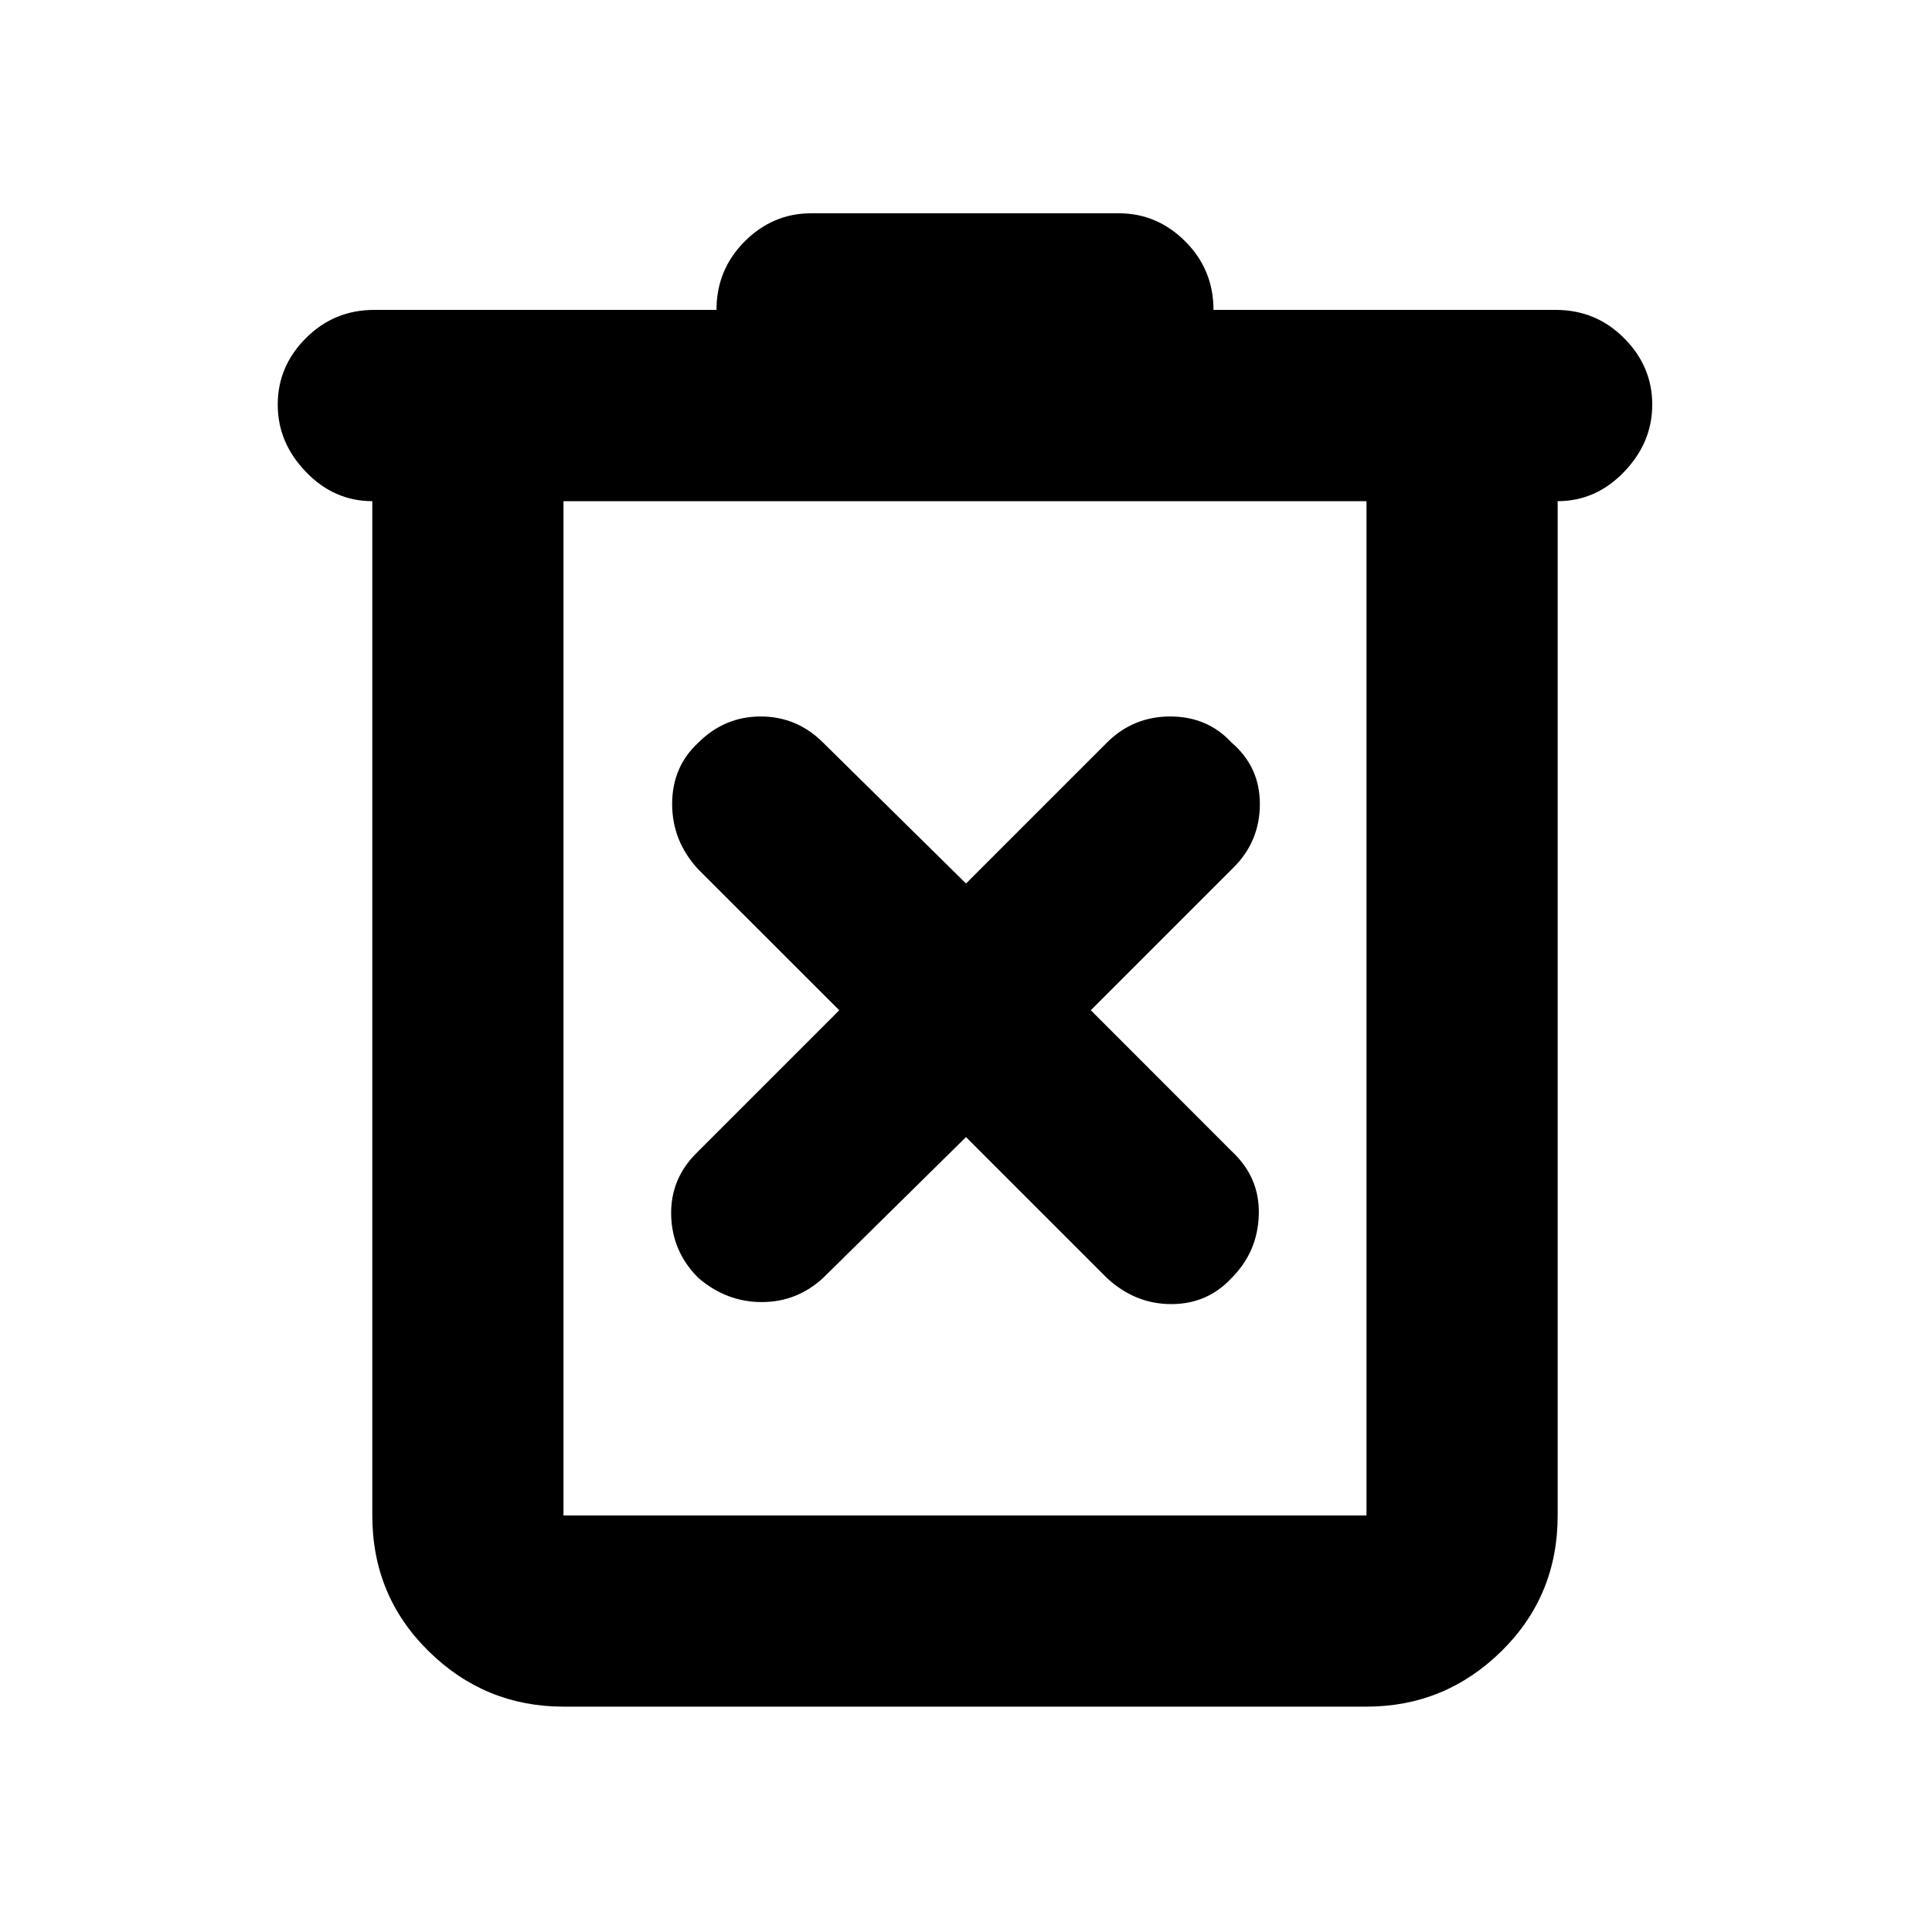 <svg xmlns="http://www.w3.org/2000/svg" height="20" width="20"><path d="M5.833 17.667q-.812 0-1.395-.573-.584-.573-.584-1.406v-10.5q-.396 0-.687-.303-.292-.302-.292-.697 0-.396.292-.688.291-.292.708-.292h3.542q0-.416.291-.708.292-.292.688-.292h3.187q.396 0 .688.292.291.292.291.708h3.542q.417 0 .708.292.292.292.292.688 0 .395-.292.697-.291.303-.687.303v10.5q0 .833-.583 1.406-.584.573-1.396.573Zm0-12.479v10.5h8.313v-10.5Zm0 0v10.5-10.5ZM10 11.771l1.458 1.458q.292.271.667.271.375 0 .625-.271.271-.271.281-.656.011-.385-.281-.656l-1.458-1.459 1.479-1.479q.271-.271.271-.656t-.292-.635q-.25-.271-.635-.271-.386 0-.657.271L10 9.146 8.521 7.688q-.271-.271-.646-.271t-.646.271q-.271.25-.271.635T7.229 9l1.459 1.458-1.48 1.48q-.27.27-.26.645.01.375.281.646.292.25.656.25.365 0 .636-.25Z"/></svg>